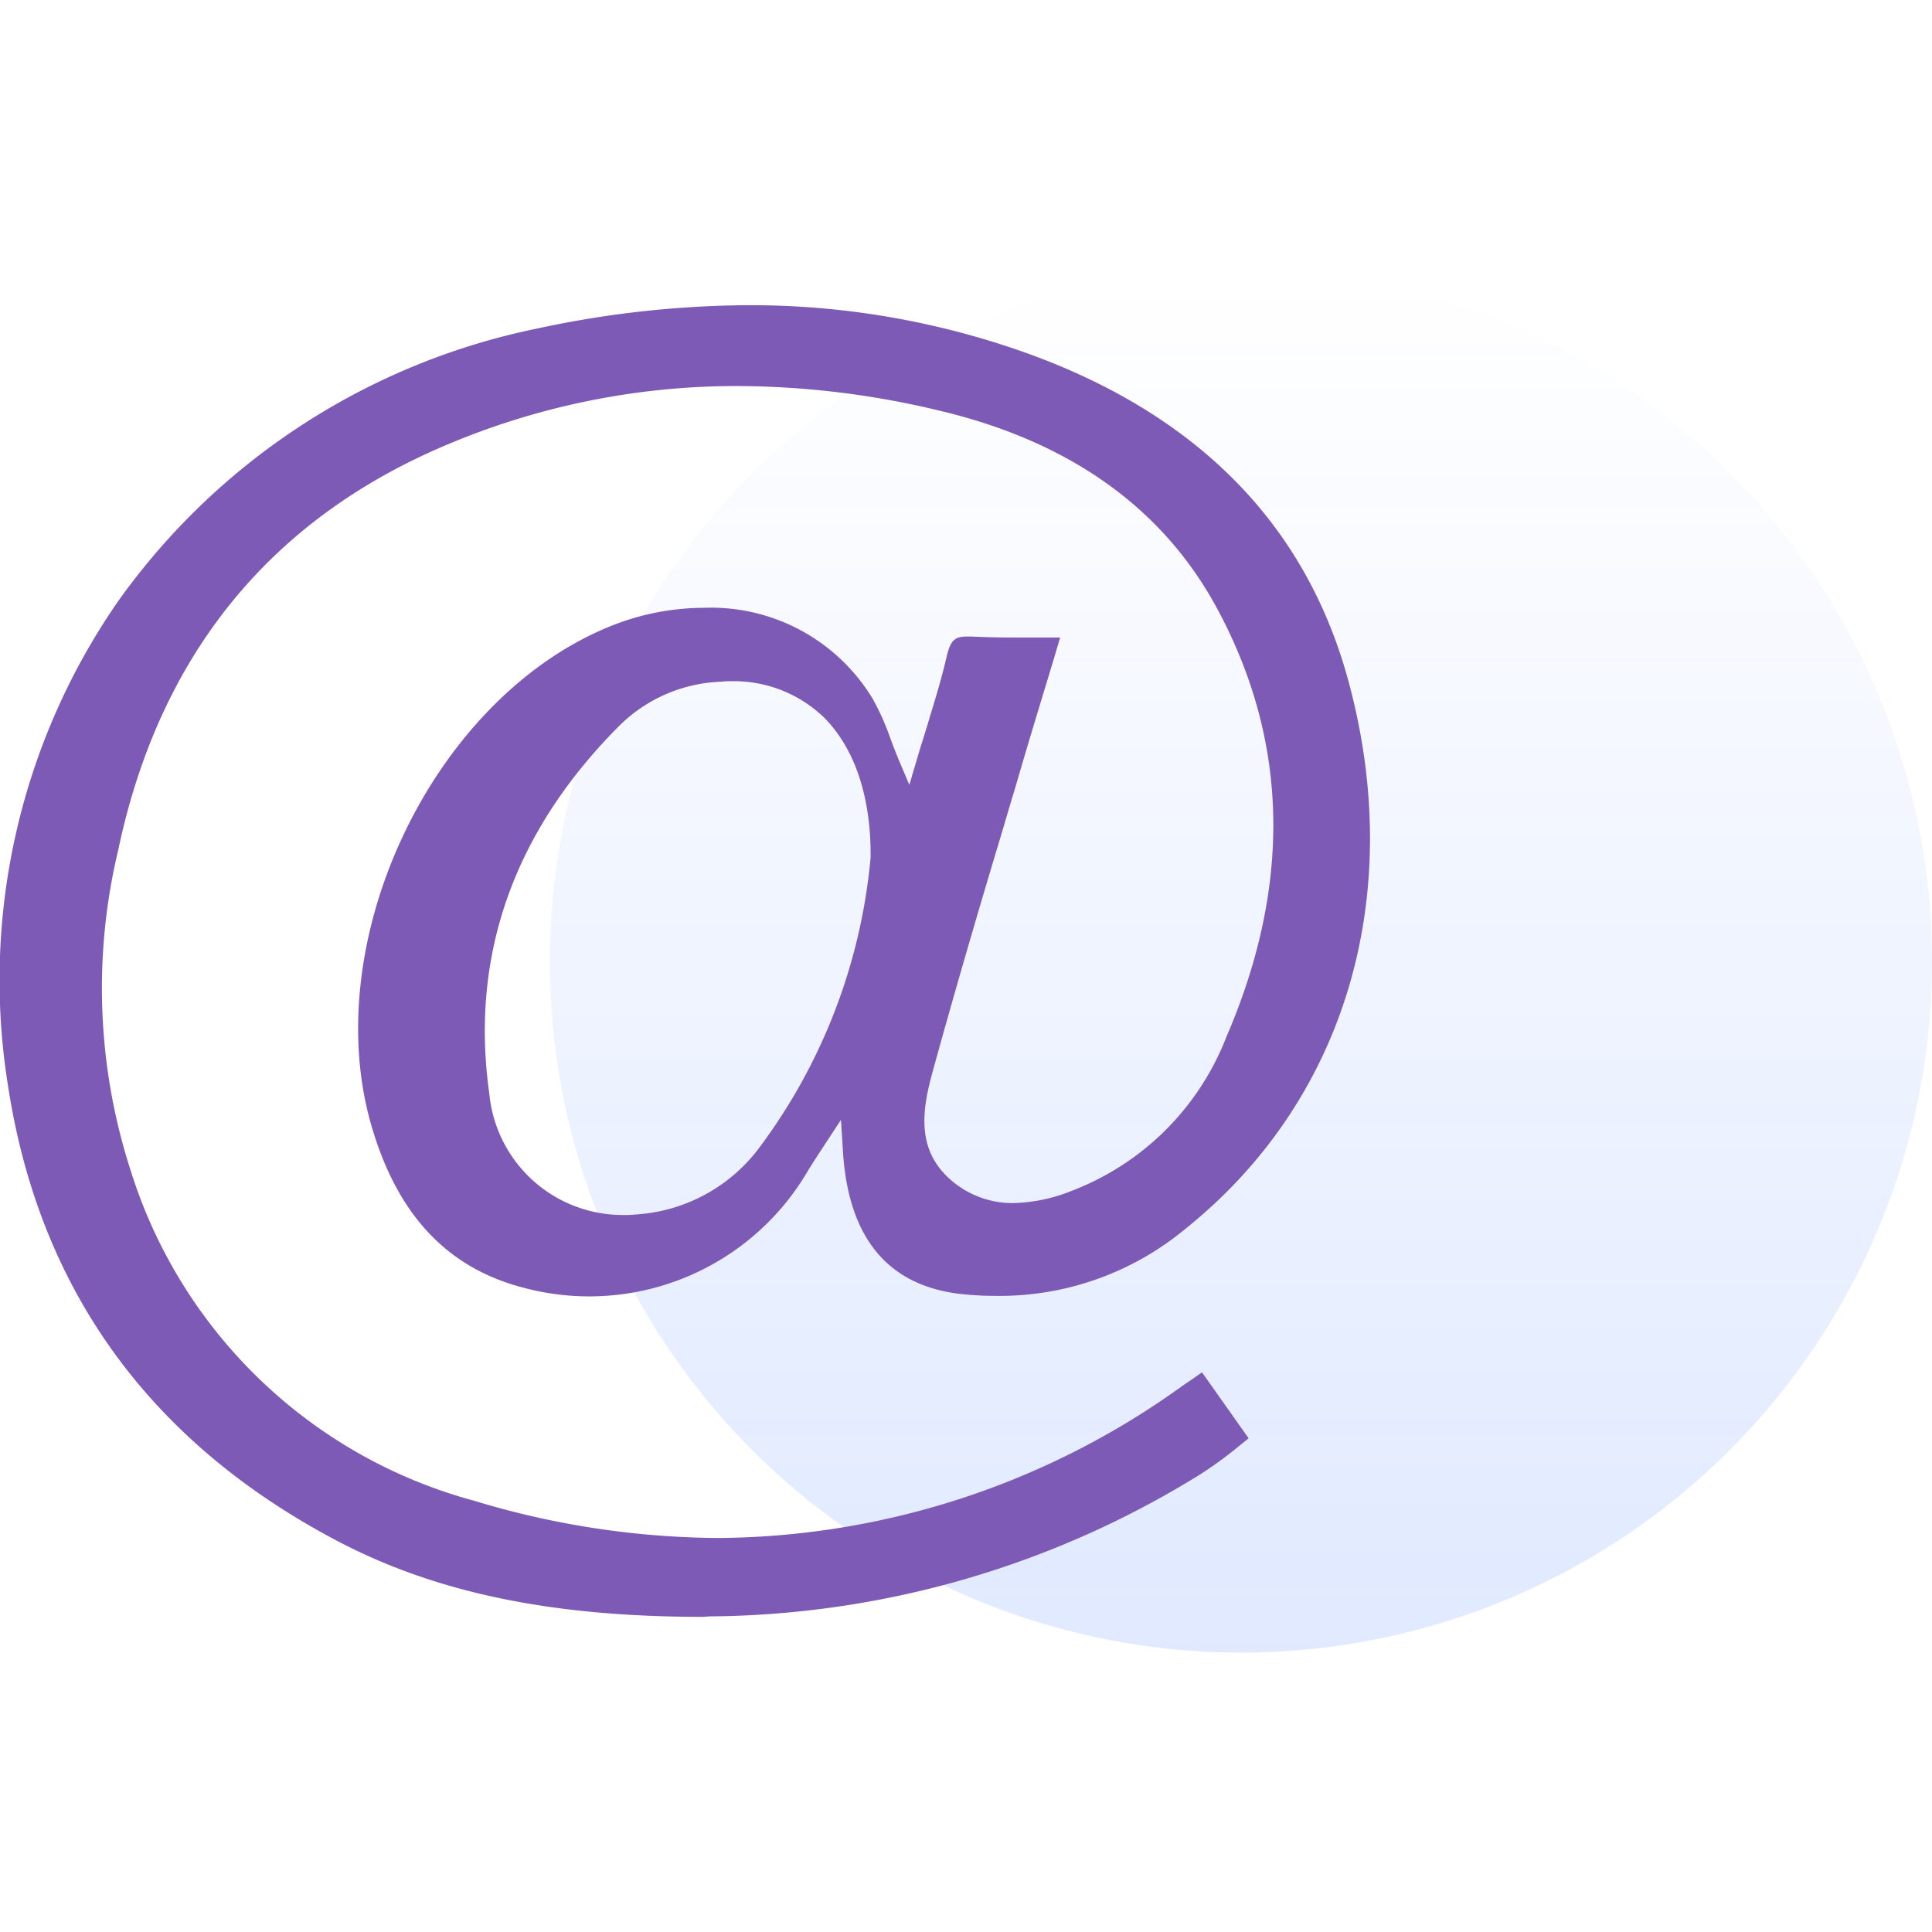 <svg viewBox="0 0 100 100" xmlns="http://www.w3.org/2000/svg" xmlns:xlink="http://www.w3.org/1999/xlink"><linearGradient id="a" gradientUnits="objectBoundingBox" x1=".5" x2=".5" y2="1"><stop offset="0" stop-color="#004aff" stop-opacity="0"/><stop offset="1" stop-color="#004aff"/></linearGradient><path d="m0 0h100v100h-100z" fill="none"/><circle cx="35.769" cy="35.769" fill="url(#a)" opacity=".12" r="35.769" transform="translate(28.462 14)"/><path d="m36.353 67.891c-7.832 0-13.866-1.258-19-3.98-9.653-5.111-15.353-13.018-16.953-23.546a34.4 34.4 0 0 1 5.7-25.036 35.307 35.307 0 0 1 21.7-14.122 52.782 52.782 0 0 1 10.915-1.207 42.385 42.385 0 0 1 15.073 2.722c8.551 3.261 13.943 8.936 16.048 16.921 2.927 11.041-.257 21.595-8.525 28.194a15.057 15.057 0 0 1 -9.629 3.441 17.3 17.3 0 0 1 -1.977-.1c-3.775-.437-5.829-2.927-6.086-7.446l-.1-1.566-1.209 1.845c-.18.282-.334.514-.488.77a13.107 13.107 0 0 1 -14.687 6.086c-3.929-1-6.5-3.7-7.857-8.191-2.927-9.6 3.03-22.262 12.248-26.037a13.05 13.05 0 0 1 4.9-.976 9.778 9.778 0 0 1 8.73 4.7 13.089 13.089 0 0 1 .9 2c.128.359.282.745.437 1.13l.565 1.335.411-1.387c.154-.539.334-1.078.488-1.592.385-1.284.77-2.491 1.053-3.749.205-.8.437-.95 1.053-.95h.18c.616.026 1.284.051 2.106.051h2.516c-.205.693-.411 1.387-.616 2.054-.591 1.951-1.155 3.8-1.695 5.675-.334 1.078-.642 2.183-.976 3.261-1.13 3.775-2.26 7.652-3.312 11.478-.514 1.874-.9 3.98.9 5.572a4.845 4.845 0 0 0 3.287 1.233 8.566 8.566 0 0 0 3.03-.642 13.915 13.915 0 0 0 7.986-7.96c3.389-7.857 3.235-15.3-.488-22.185-2.8-5.187-7.626-8.628-14.328-10.22a45.083 45.083 0 0 0 -10.453-1.282 38.452 38.452 0 0 0 -15.122 3.056c-9.167 3.877-14.867 10.939-16.978 21.004a30.684 30.684 0 0 0 .668 16.588 25.616 25.616 0 0 0 17.769 17.05 44.245 44.245 0 0 0 12.685 1.926 41.494 41.494 0 0 0 23.983-7.883q.462-.308 1-.693l2.414 3.415c-.18.154-.359.282-.539.437a20.311 20.311 0 0 1 -1.977 1.438 48.825 48.825 0 0 1 -25.369 7.344l-.385.026zm1.464-48.428a3.441 3.441 0 0 0 -.514.026 7.866 7.866 0 0 0 -5.187 2.211c-5.521 5.495-7.806 11.94-6.8 19.1a6.938 6.938 0 0 0 6.959 6.291 4.947 4.947 0 0 0 .616-.026 8.651 8.651 0 0 0 6.309-3.336 29.538 29.538 0 0 0 5.854-15.15c.026-3.133-.822-5.623-2.388-7.215a6.723 6.723 0 0 0 -4.849-1.901z" fill="#7d5ab5" transform="translate(.009 15.797)"/></svg>